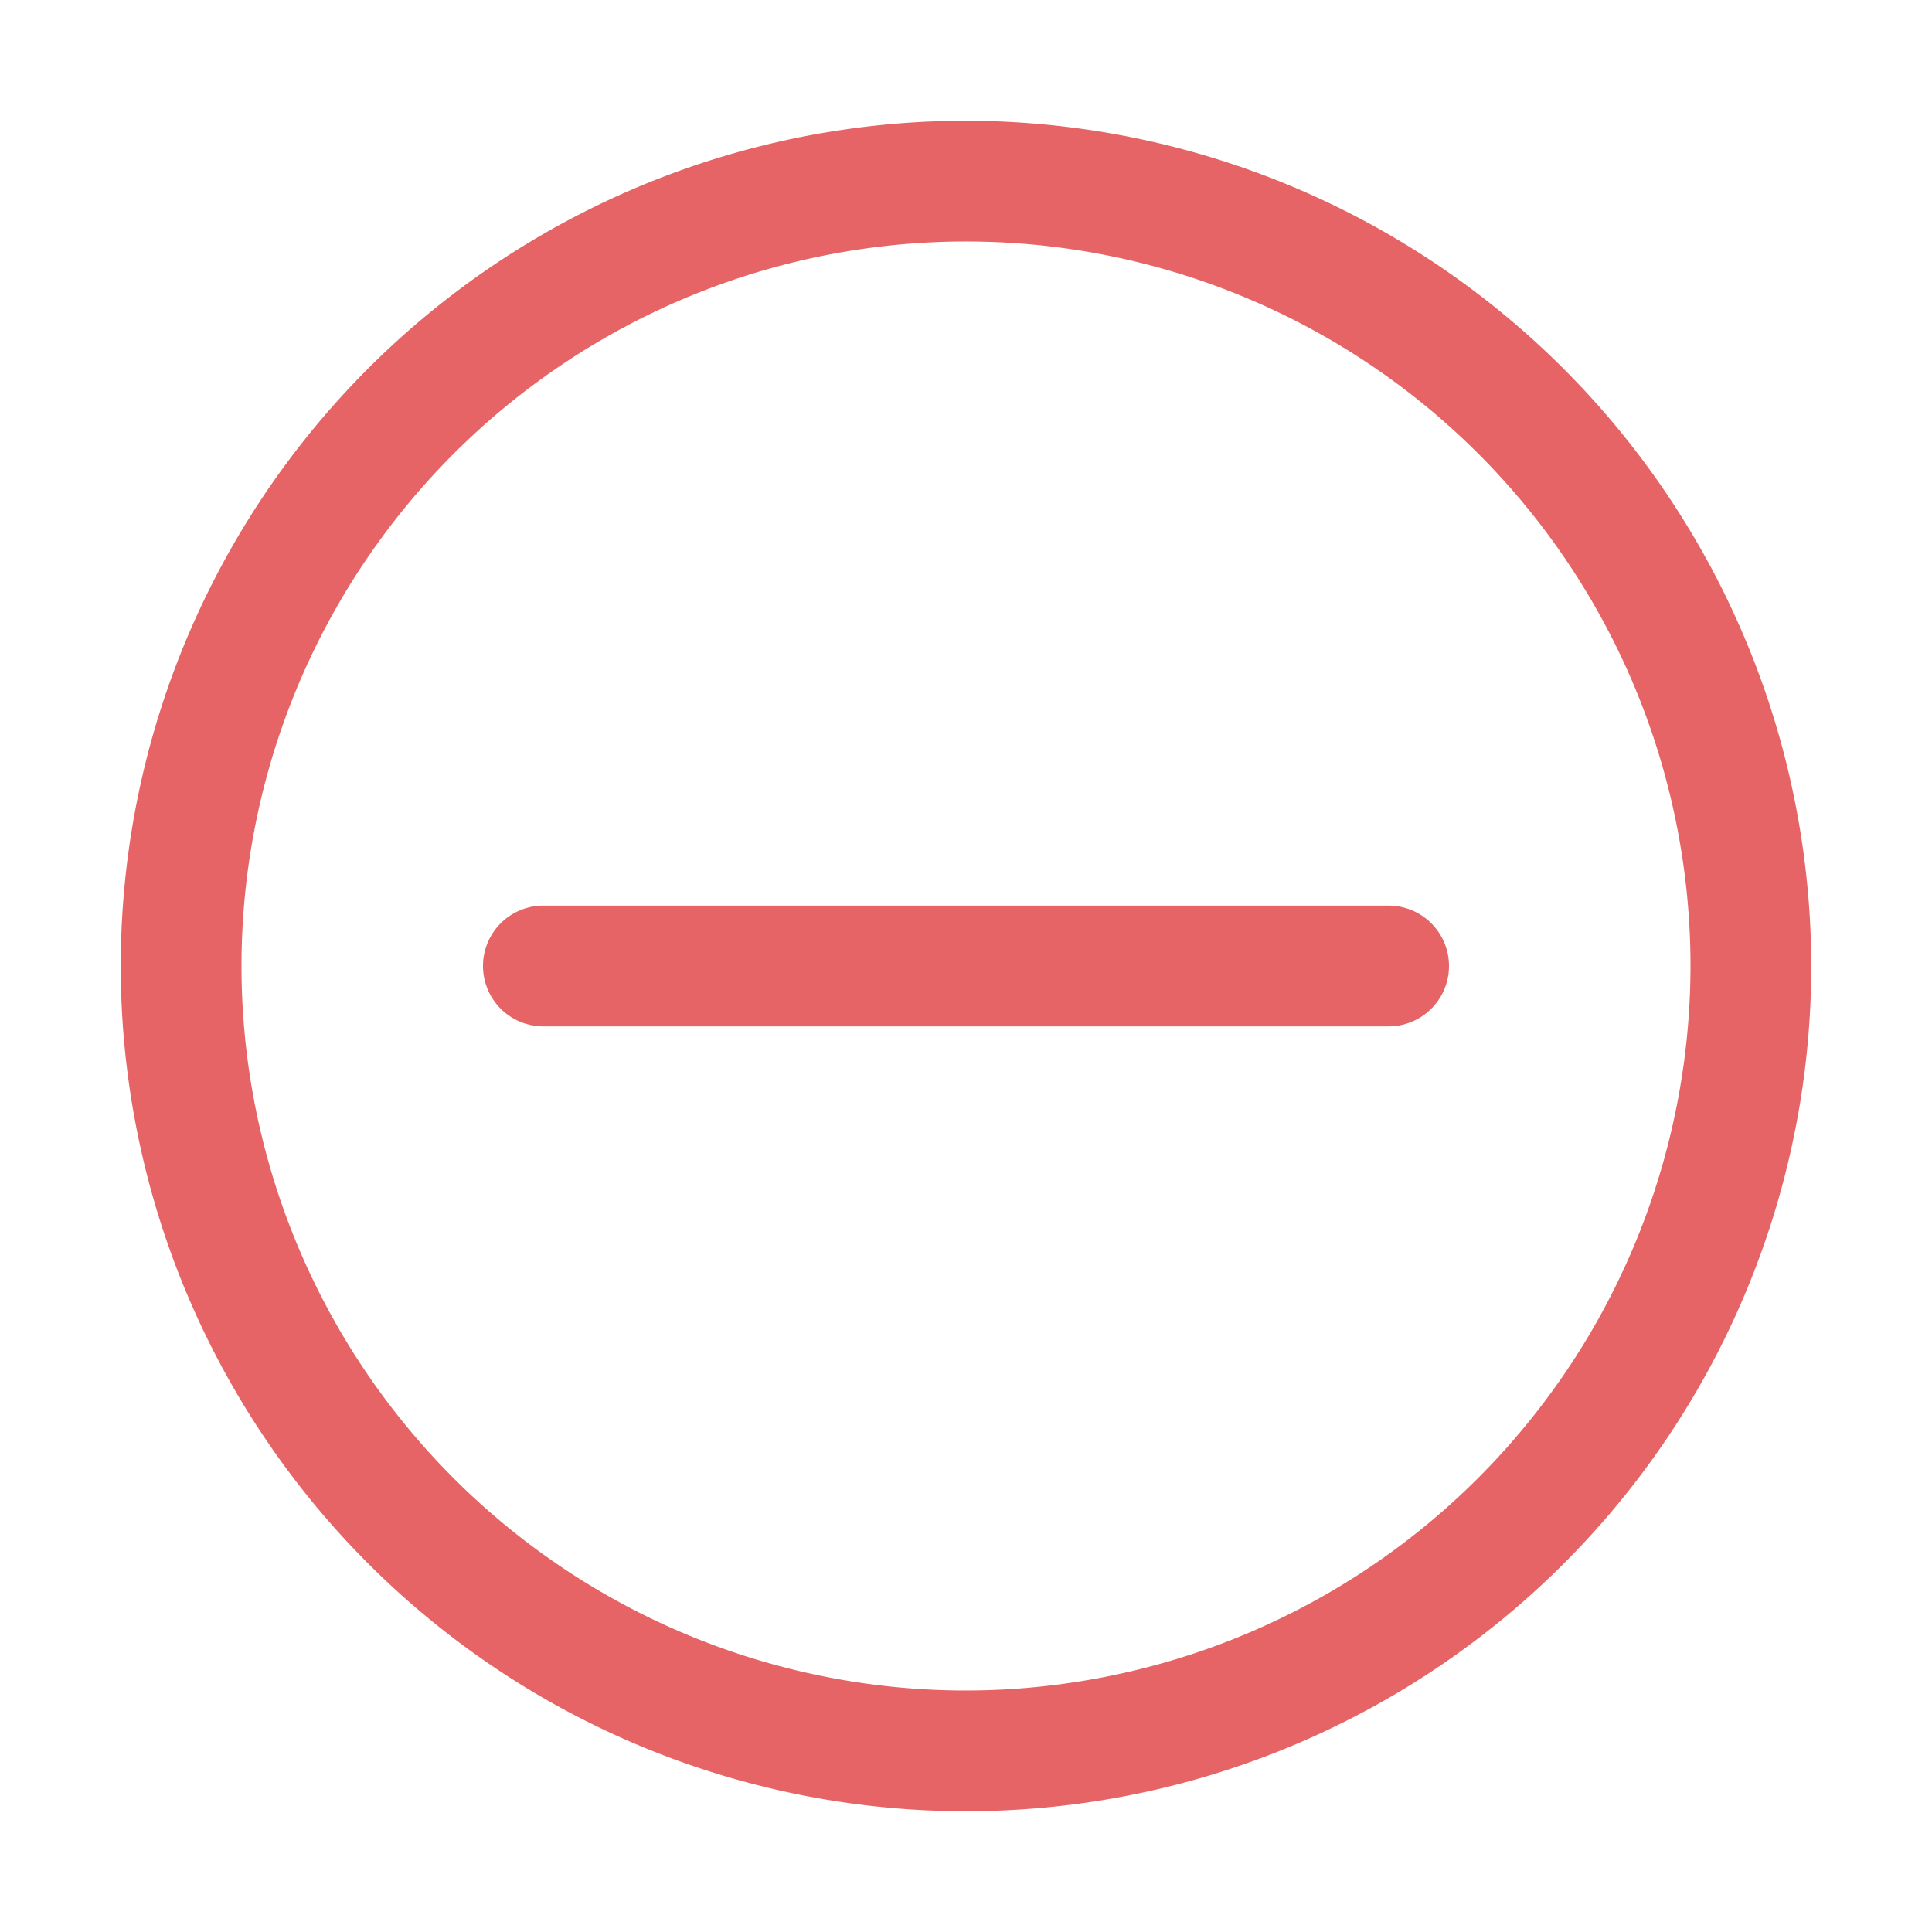 <svg xmlns="http://www.w3.org/2000/svg" version="1.1" xmlns:xlink="http://www.w3.org/1999/xlink" xmlns:svgjs="http://svgjs.com/svgjs" width="512" height="512" x="0" y="0" viewBox="0 0 32 32" style="enable-background:new 0 0 512 512" xml:space="preserve"><g><g id="_15_Min" data-name="15 Min"><path d="m24 16a1 1 0 0 1 -1 1h-14a1 1 0 0 1 0-2h14a1 1 0 0 1 1 1zm6 0a14 14 0 1 1 -14-14 14.015 14.015 0 0 1 14 14zm-2 0a12 12 0 1 0 -12 12 12.013 12.013 0 0 0 12-12z" fill="#e66465" data-original="#000000"></path></g></g></svg>